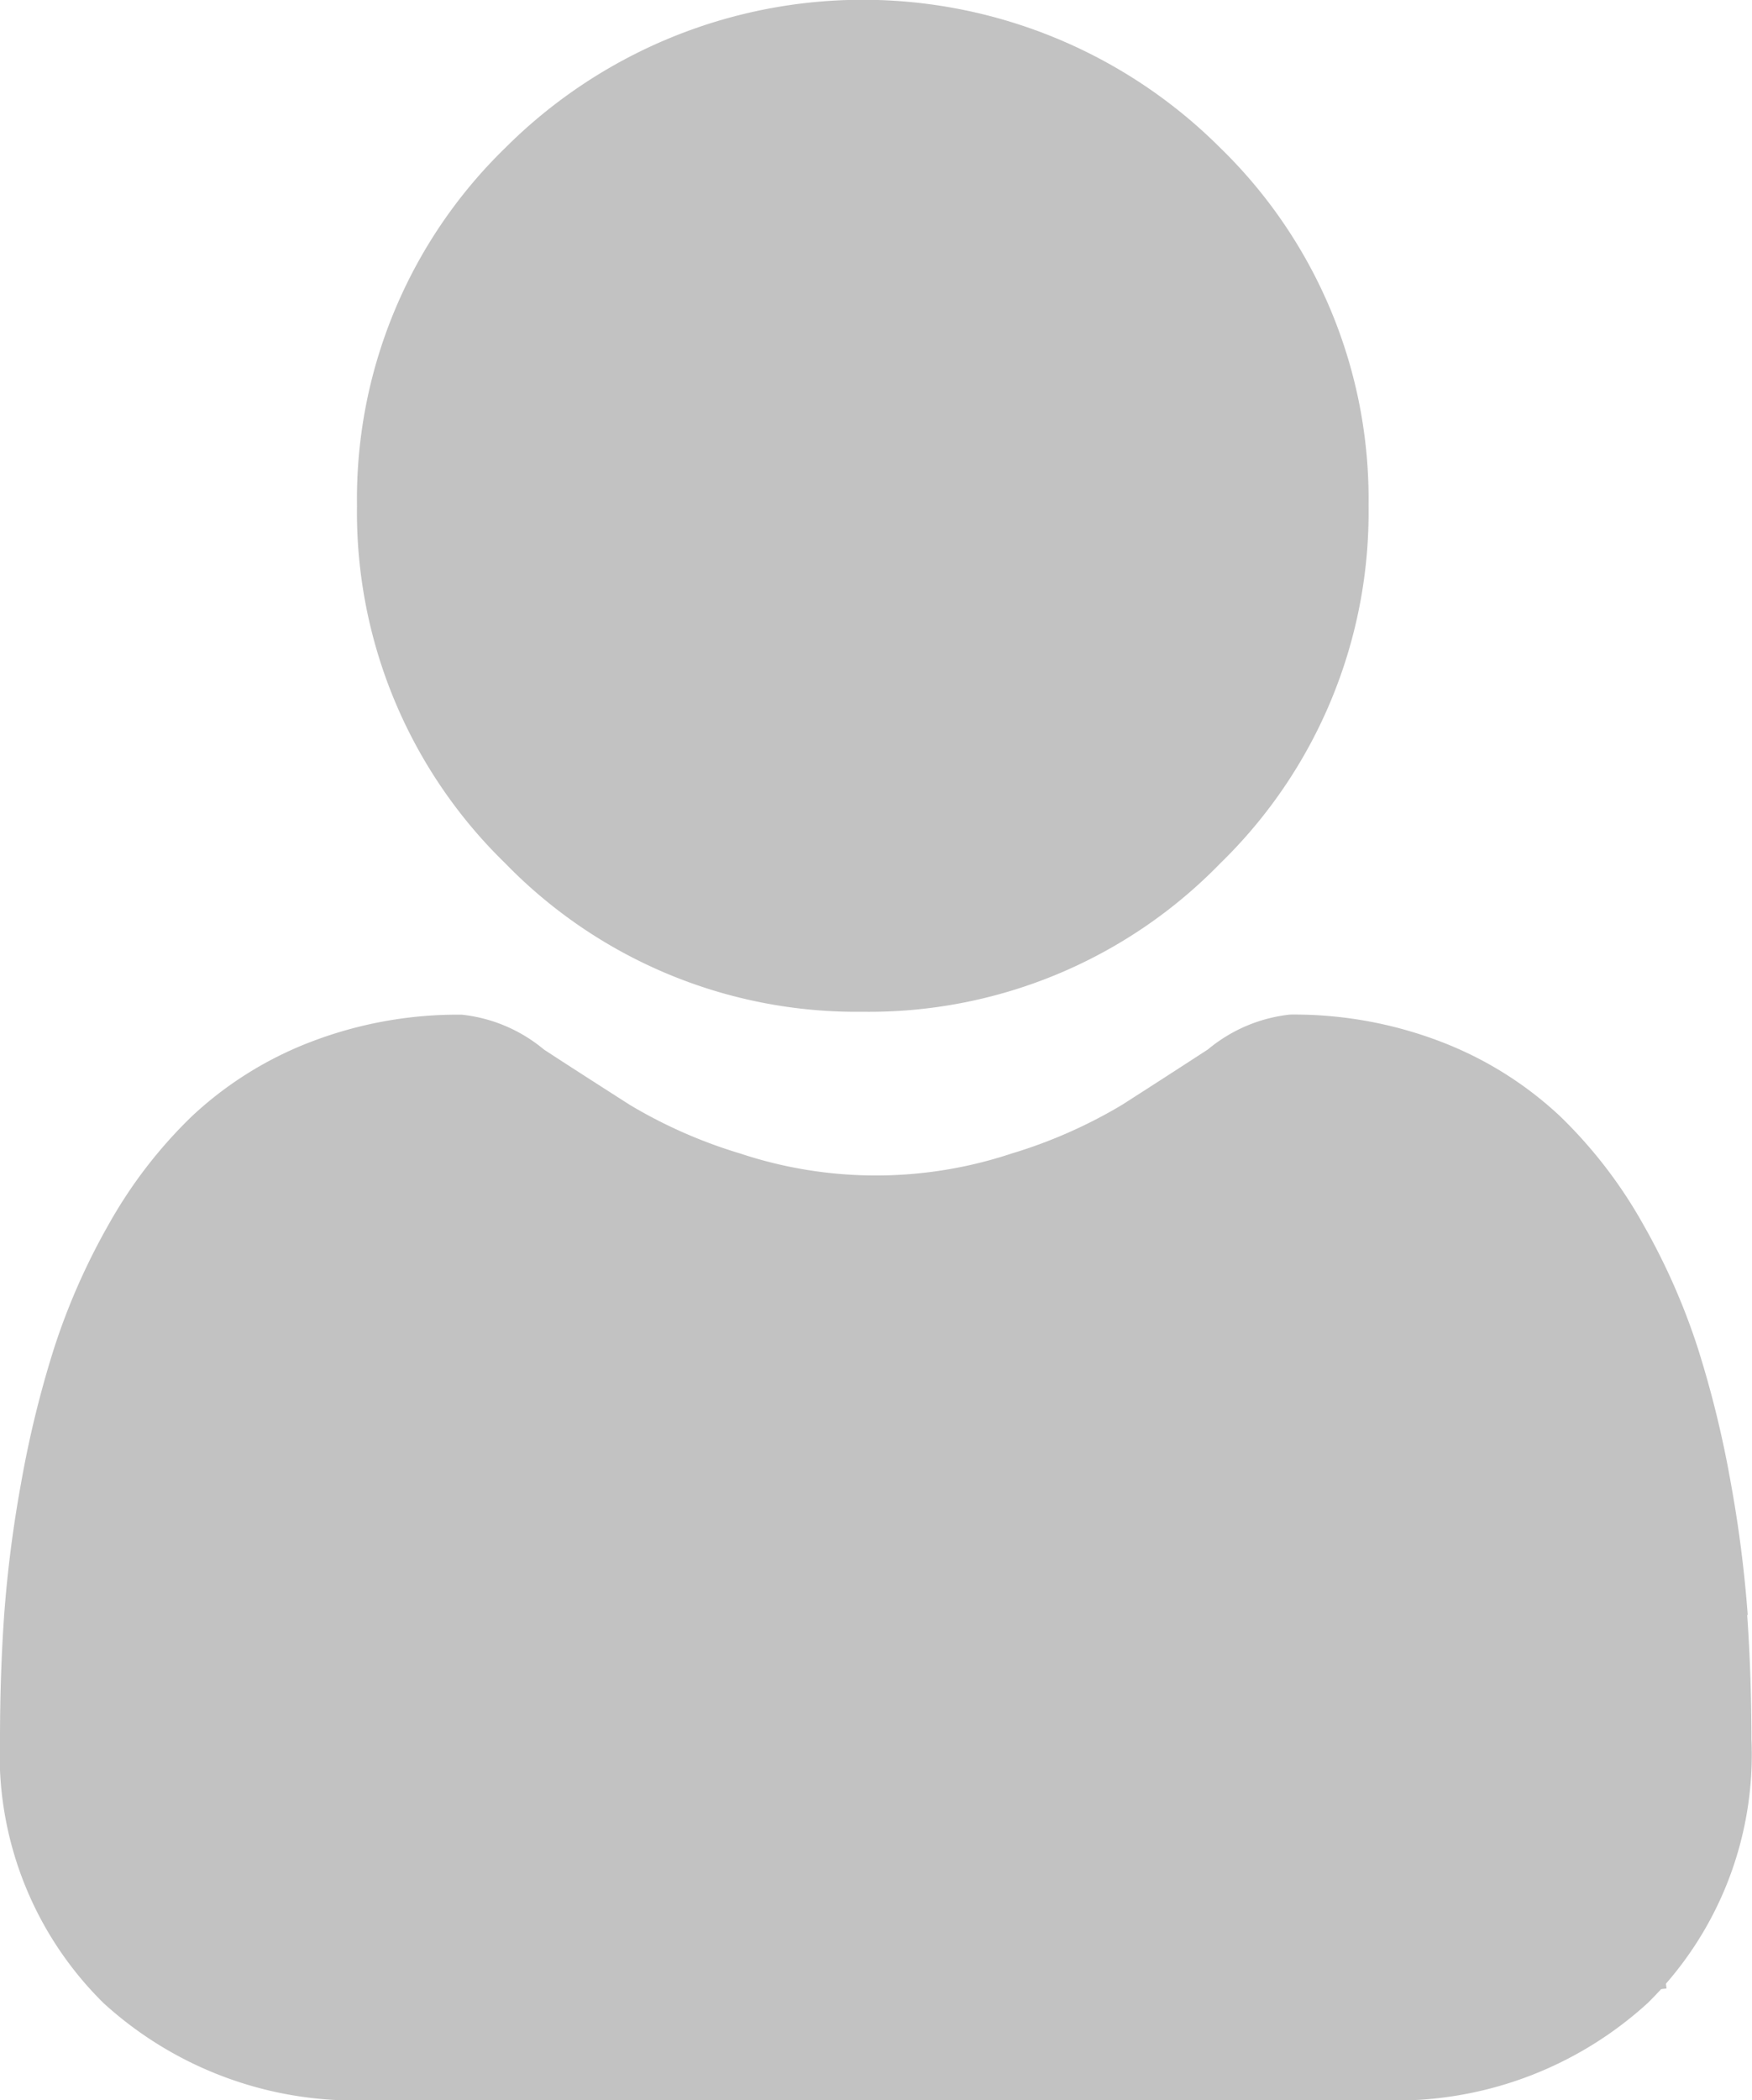 <svg xmlns="http://www.w3.org/2000/svg" width="15.631" height="18.735" viewBox="0 0 15.631 18.735">
  <g id="user_1_" data-name="user (1)" transform="translate(0 0)" opacity="0.24">
    <path id="Path_6" data-name="Path 6" d="M91.544,9.025A4.366,4.366,0,0,0,94.735,7.7a4.367,4.367,0,0,0,1.322-3.19,4.367,4.367,0,0,0-1.322-3.19,4.511,4.511,0,0,0-6.381,0,4.366,4.366,0,0,0-1.322,3.19A4.366,4.366,0,0,0,88.354,7.7,4.368,4.368,0,0,0,91.544,9.025ZM89.13,2.1a3.413,3.413,0,0,1,4.828,0,3.262,3.262,0,0,1,1,2.414,3.262,3.262,0,0,1-1,2.414,3.413,3.413,0,0,1-4.828,0,3.262,3.262,0,0,1-1-2.414,3.262,3.262,0,0,1,1-2.414Zm0,0" transform="translate(-83.847 0)"/>
    <path id="Path_7" data-name="Path 7" d="M15.593,252.673a11.145,11.145,0,0,0-.152-1.184,9.327,9.327,0,0,0-.291-1.19,5.88,5.88,0,0,0-.489-1.11,4.184,4.184,0,0,0-.738-.962,3.253,3.253,0,0,0-1.06-.666,3.663,3.663,0,0,0-1.353-.245,1.373,1.373,0,0,0-.733.311c-.22.143-.477.309-.764.493a4.377,4.377,0,0,1-.989.436,3.838,3.838,0,0,1-2.418,0,4.363,4.363,0,0,1-.988-.435c-.284-.182-.542-.347-.765-.493a1.372,1.372,0,0,0-.733-.311,3.658,3.658,0,0,0-1.353.245,3.251,3.251,0,0,0-1.06.666,4.186,4.186,0,0,0-.738.961A5.891,5.891,0,0,0,.48,250.3a9.349,9.349,0,0,0-.291,1.19,11.069,11.069,0,0,0-.152,1.184c-.025.358-.037.73-.037,1.106a3.111,3.111,0,0,0,.924,2.354A3.326,3.326,0,0,0,3.3,257h9.021a3.326,3.326,0,0,0,2.381-.868,3.11,3.11,0,0,0,.924-2.354c0-.378-.013-.75-.038-1.107Zm-1.643,2.665a2.239,2.239,0,0,1-1.624.566H3.3a2.239,2.239,0,0,1-1.624-.566A2.032,2.032,0,0,1,1.1,253.78c0-.351.012-.7.035-1.03a9.985,9.985,0,0,1,.137-1.066,8.245,8.245,0,0,1,.256-1.049,4.8,4.8,0,0,1,.4-.9,3.1,3.1,0,0,1,.542-.711,2.158,2.158,0,0,1,.705-.438,2.527,2.527,0,0,1,.865-.167c.038.02.107.059.218.132.226.147.486.315.773.5a5.44,5.44,0,0,0,1.241.554,4.936,4.936,0,0,0,3.094,0,5.446,5.446,0,0,0,1.242-.555c.294-.188.547-.351.773-.5.111-.072.179-.111.218-.132a2.529,2.529,0,0,1,.865.167,2.162,2.162,0,0,1,.7.438,3.094,3.094,0,0,1,.542.711,4.779,4.779,0,0,1,.4.9,8.227,8.227,0,0,1,.256,1.049,10.068,10.068,0,0,1,.137,1.066h0c.023.331.035.678.035,1.03a2.031,2.031,0,0,1-.583,1.558Zm0,0" transform="translate(0 -238.266)"/>
    <path id="Path_19503" data-name="Path 19503" d="M330.944,886.532l-2.6,2.228v4.79l5.533,1.151,7.353-.743-.668-6.2-2.488-.743-3.231,1.337-4.271-1.56" transform="translate(-326.913 -876.667)" stroke="#000" stroke-width="1"/>
    <circle id="Ellipse_813" data-name="Ellipse 813" cx="4" cy="4" r="4" transform="translate(4 0.735)"/>
  </g>
</svg>
